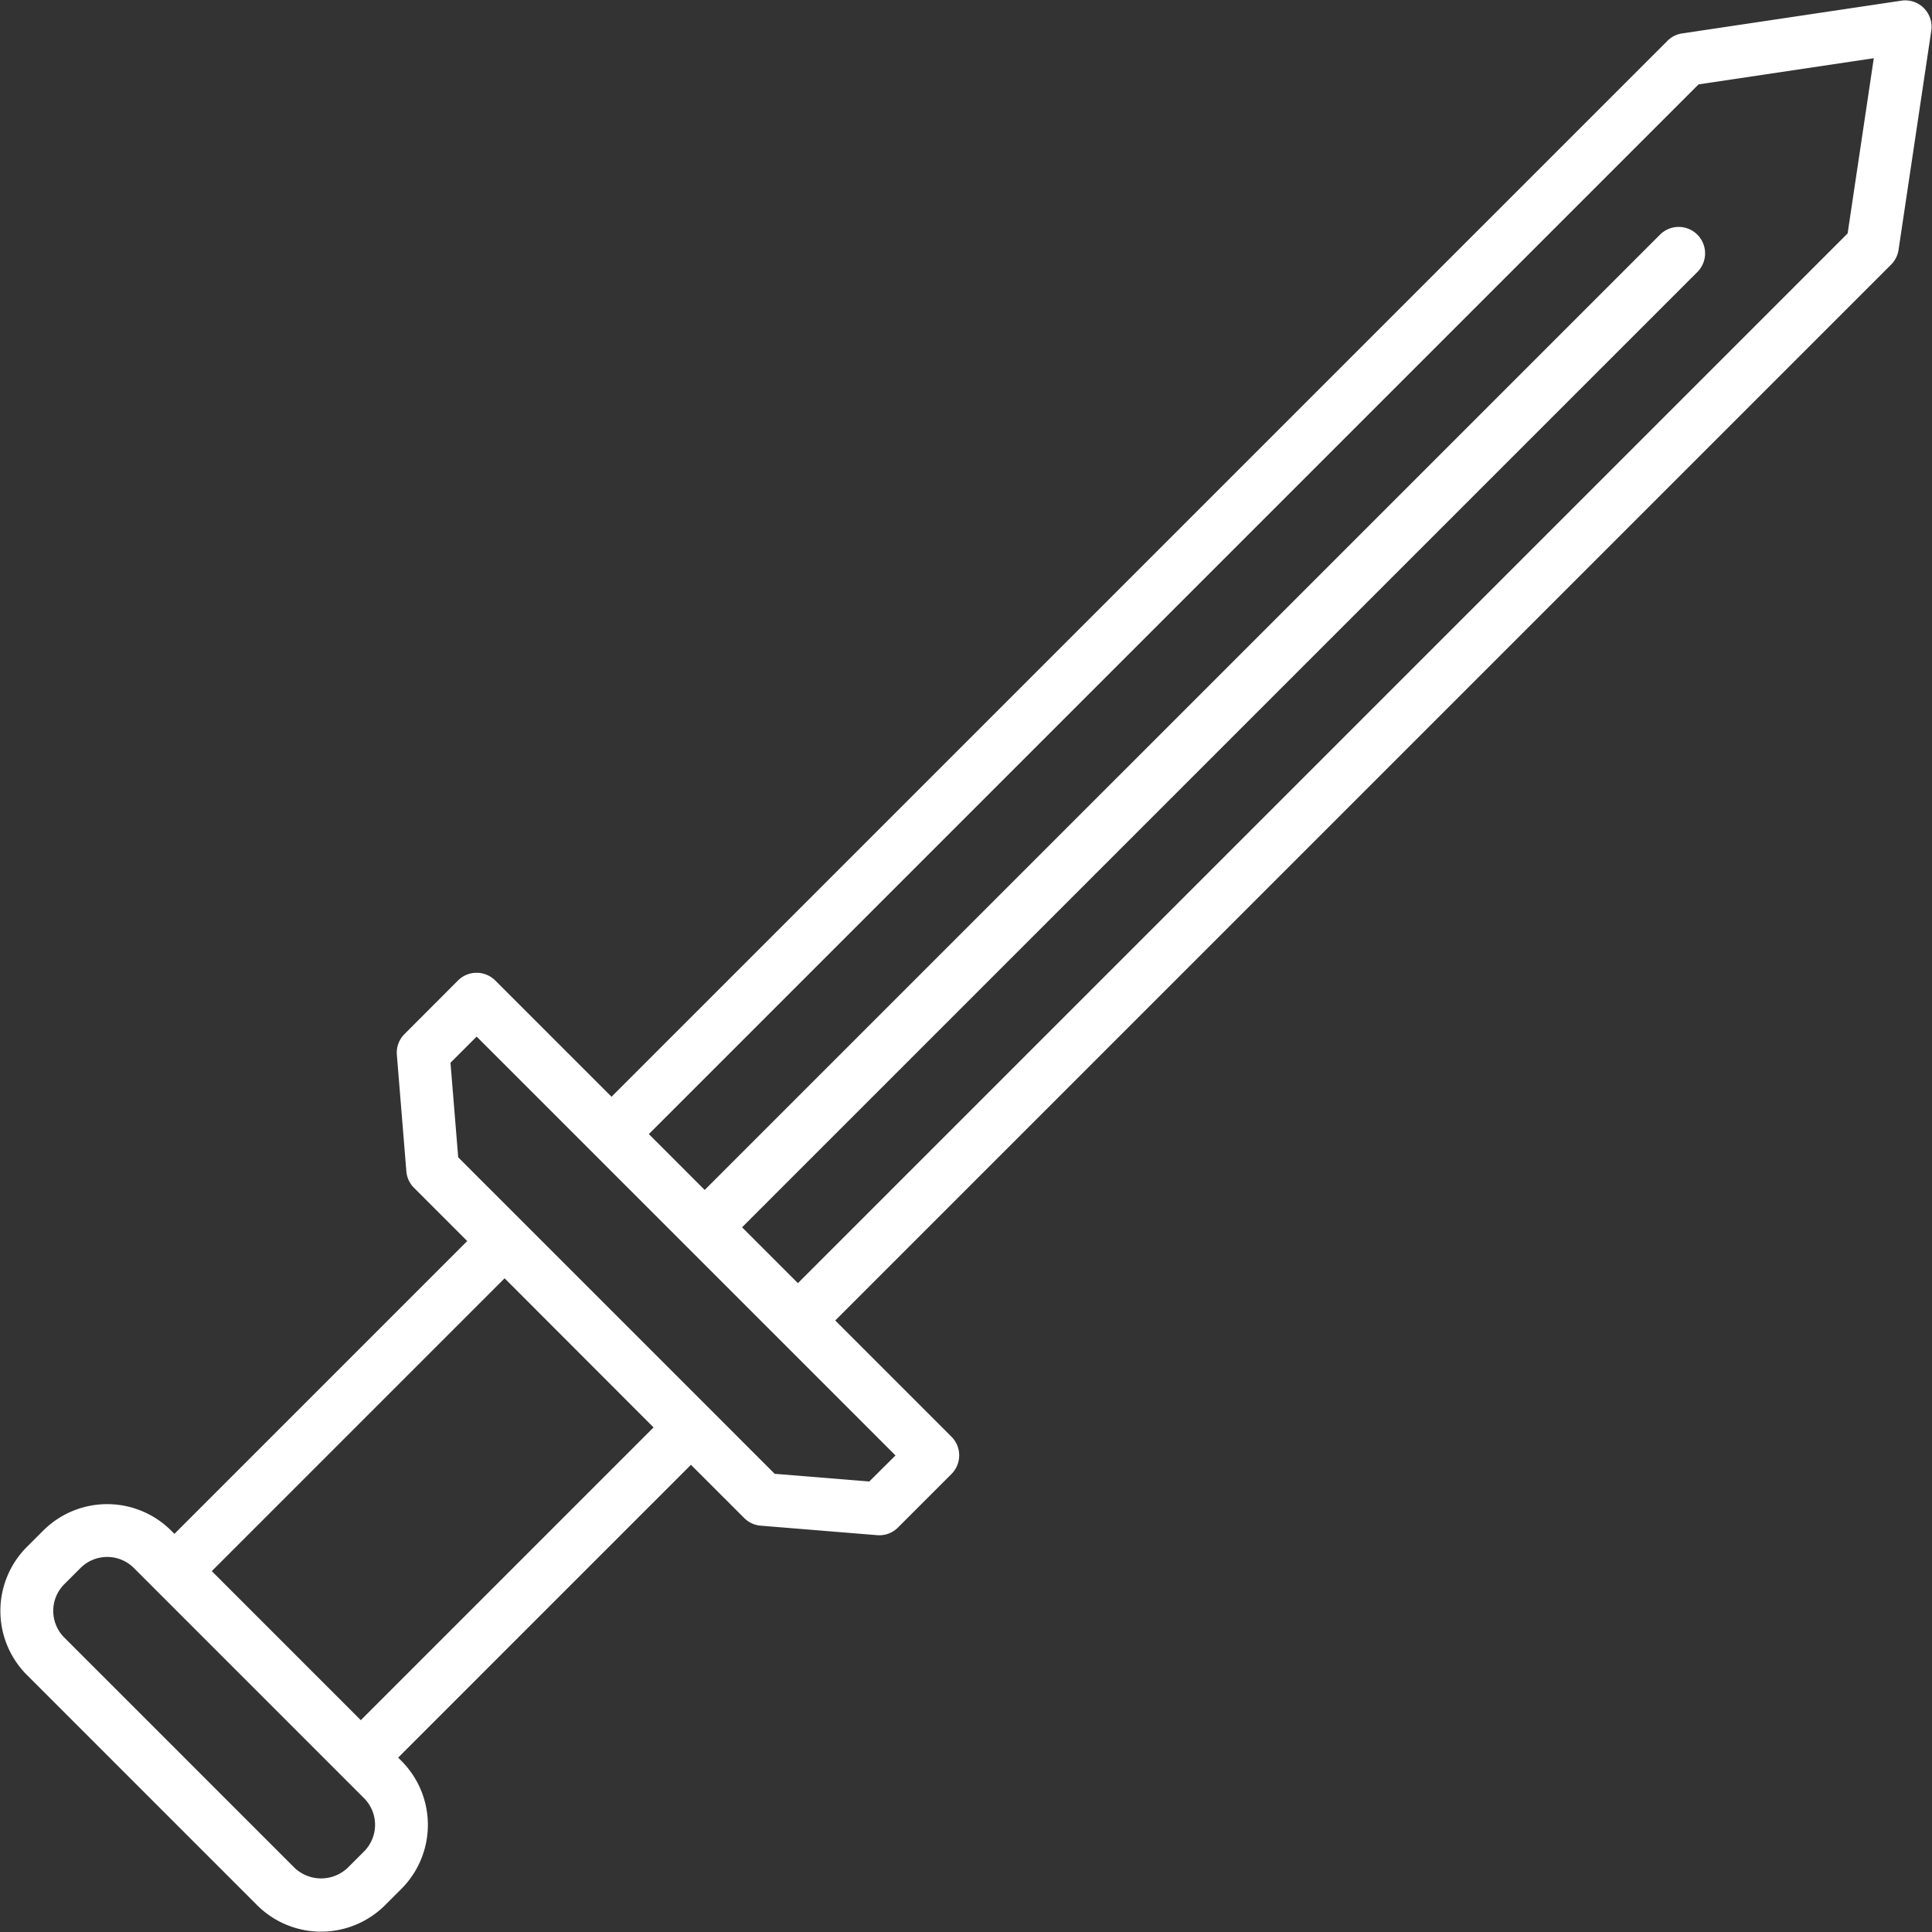 <?xml version="1.0" encoding="UTF-8" standalone="no"?>
<svg
   xmlns:dc="http://purl.org/dc/elements/1.1/"
   xmlns:cc="http://creativecommons.org/ns#"
   xmlns:rdf="http://www.w3.org/1999/02/22-rdf-syntax-ns#"
   xmlns:svg="http://www.w3.org/2000/svg"
   xmlns="http://www.w3.org/2000/svg"
   xmlns:sodipodi="http://sodipodi.sourceforge.net/DTD/sodipodi-0.dtd"
   xmlns:inkscape="http://www.inkscape.org/namespaces/inkscape"
   height="512"
   viewBox="0 0 128 128"
   width="512"
   version="1.1"
   id="svg180"
   sodipodi:docname="sword.svg"
   inkscape:version="0.92.2 (5c3e80d, 2017-08-06)">
  <rect x="0" y="0" width="128" height="128" fill="#333333" stroke="none"/>
  <defs
     id="defs184" />
  <sodipodi:namedview
     pagecolor="#ffffff"
     bordercolor="#666666"
     borderopacity="1"
     objecttolerance="10"
     gridtolerance="10"
     guidetolerance="10"
     inkscape:pageopacity="0"
     inkscape:pageshadow="2"
     inkscape:window-width="640"
     inkscape:window-height="480"
     id="namedview182"
     showgrid="false"
     inkscape:zoom="0.4609375"
     inkscape:cx="256"
     inkscape:cy="256"
     inkscape:window-x="425"
     inkscape:window-y="147"
     inkscape:window-maximized="0"
     inkscape:current-layer="svg180" />
  <path
     d="m127.461.539a1.73 1.73 0 0 0 -1.5-.493l-14.514 2.168a1.738 1.738 0 0 0 -.978.493l-69.955 69.955-7.7-7.7a1.748 1.748 0 0 0 -2.474 0l-3.54 3.546a1.746 1.746 0 0 0 -.507 1.38l.629 7.714a1.741 1.741 0 0 0 .507 1.094l3.526 3.527-19.4 19.4-.211-.212a6 6 0 0 0 -8.486 0l-1.075 1.074a6 6 0 0 0 0 8.486l15.247 15.248a6 6 0 0 0 8.485 0l1.075-1.074a6 6 0 0 0 0-8.486l-.212-.212 19.4-19.4 3.527 3.526a1.741 1.741 0 0 0 1.094.507l7.714.629c.048 0 .1.006.143.006a1.747 1.747 0 0 0 1.237-.513l3.543-3.543a1.748 1.748 0 0 0 0-2.474l-7.7-7.7 69.955-69.955a1.738 1.738 0 0 0 .493-.978l2.168-14.518a1.751 1.751 0 0 0 -.491-1.495zm-103.344 122.127-1.076 1.075a2.556 2.556 0 0 1 -3.533 0l-15.249-15.249a2.5 2.5 0 0 1 0-3.534l1.076-1.075a2.5 2.5 0 0 1 3.534 0l15.248 15.249a2.5 2.5 0 0 1 0 3.534zm-.212-8.7-9.874-9.876 19.4-19.4 9.869 9.881zm33.685-15.812-6.266-.511-20.967-20.967-.511-6.266 1.733-1.733 7.7 7.7 12.35 12.35 7.7 7.7zm64.82-82.689-69.547 69.547-3.7-3.7 63.291-63.29a1.75 1.75 0 0 0 -2.475-2.475l-63.291 63.29-3.7-3.7 69.547-69.547 11.609-1.734z"
     id="path178"
     style="fill:#ffffff" />
</svg>
